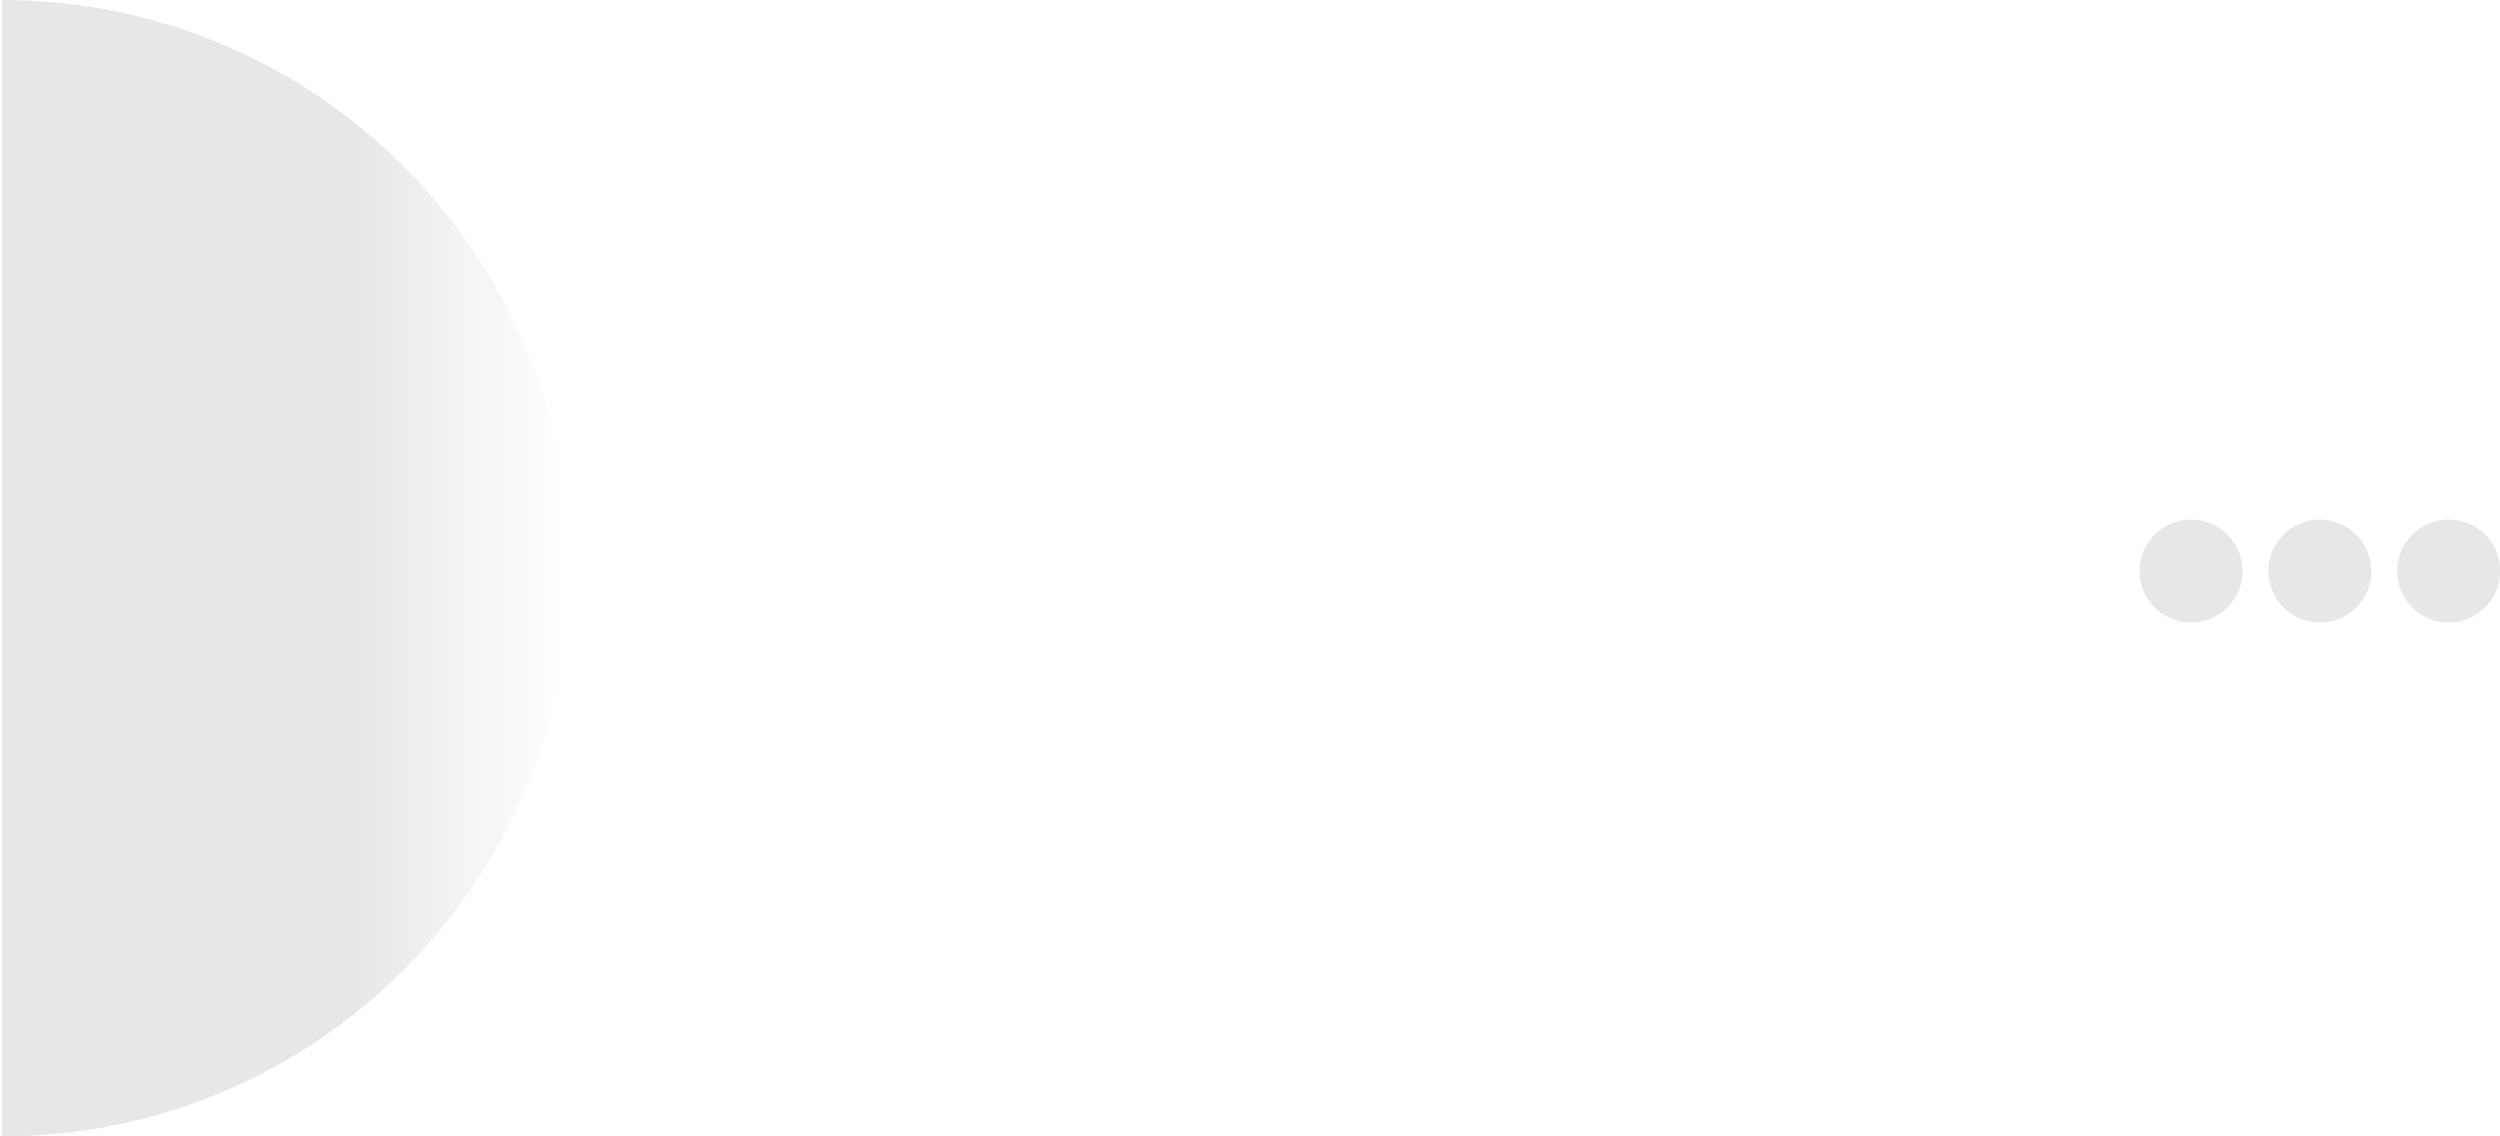 <?xml version="1.0" encoding="UTF-8" standalone="no"?>
<!-- Created with Inkscape (http://www.inkscape.org/) -->

<svg
   width="1320"
   height="600"
   viewBox="0 0 349.25 158.75"
   version="1.1"
   id="svg5"
   inkscape:version="1.2.1 (9c6d41e410, 2022-07-14)"
   sodipodi:docname="cms-section-background-2.svg"
   xmlns:inkscape="http://www.inkscape.org/namespaces/inkscape"
   xmlns:sodipodi="http://sodipodi.sourceforge.net/DTD/sodipodi-0.dtd"
   xmlns:xlink="http://www.w3.org/1999/xlink"
   xmlns="http://www.w3.org/2000/svg"
   xmlns:svg="http://www.w3.org/2000/svg">
  <sodipodi:namedview
     id="namedview7"
     pagecolor="#fffff0"
     bordercolor="#eeeeee"
     borderopacity="1"
     inkscape:showpageshadow="0"
     inkscape:pageopacity="0"
     inkscape:pagecheckerboard="0"
     inkscape:deskcolor="#505050"
     inkscape:document-units="px"
     showgrid="false"
     inkscape:zoom="0.91"
     inkscape:cx="600.54945"
     inkscape:cy="326.37363"
     inkscape:window-width="1920"
     inkscape:window-height="1011"
     inkscape:window-x="0"
     inkscape:window-y="32"
     inkscape:window-maximized="1"
     inkscape:current-layer="layer1"
     showguides="true">
    <sodipodi:guide
       position="28.203,78.794"
       orientation="0,-1"
       id="guide6702"
       inkscape:locked="false" />
  </sodipodi:namedview>
  <defs
     id="defs2">
    <linearGradient
       inkscape:collect="always"
       id="linearGradient843">
      <stop
         style="stop-color:#e6e7e8;stop-opacity:1;"
         offset="0"
         id="stop839" />
      <stop
         style="stop-color:#e6e7e8;stop-opacity:0;"
         offset="1"
         id="stop841" />
    </linearGradient>
    <linearGradient
       inkscape:collect="always"
       xlink:href="#linearGradient843"
       id="linearGradient845"
       x1="30.432"
       y1="79.971"
       x2="0.276"
       y2="79.971"
       gradientUnits="userSpaceOnUse"
       gradientTransform="rotate(180,39.823,79.375)" />
  </defs>
  <g
     inkscape:label="Layer 1"
     inkscape:groupmode="layer"
     id="layer1">
    <path
       id="path621"
       style="fill:url(#linearGradient845);fill-opacity:1;stroke-width:0.201"
       d="M 0.272,158.75 C 44.109,158.75 79.647,123.213 79.647,79.375 79.647,35.537 44.109,0 0.272,0 c 0,104.827 0,79.405 0,158.75 z"
       sodipodi:nodetypes="cscc" />
    <circle
       style="fill:#e6e7e8;fill-opacity:1;stroke-width:0.03"
       id="path234"
       cx="-306.087"
       cy="-79.778"
       transform="scale(-1)"
       r="7.197" />
    <circle
       style="fill:#e6e7e8;fill-opacity:1;stroke-width:0.03"
       id="path234-6"
       cx="324.079"
       cy="-79.778"
       transform="scale(1,-1)"
       r="7.197" />
    <circle
       style="fill:#e6e7e8;fill-opacity:1;stroke-width:0.03"
       id="path234-6-7"
       cx="342.072"
       cy="-79.778"
       transform="scale(1,-1)"
       r="7.197" />
  </g>
</svg>
